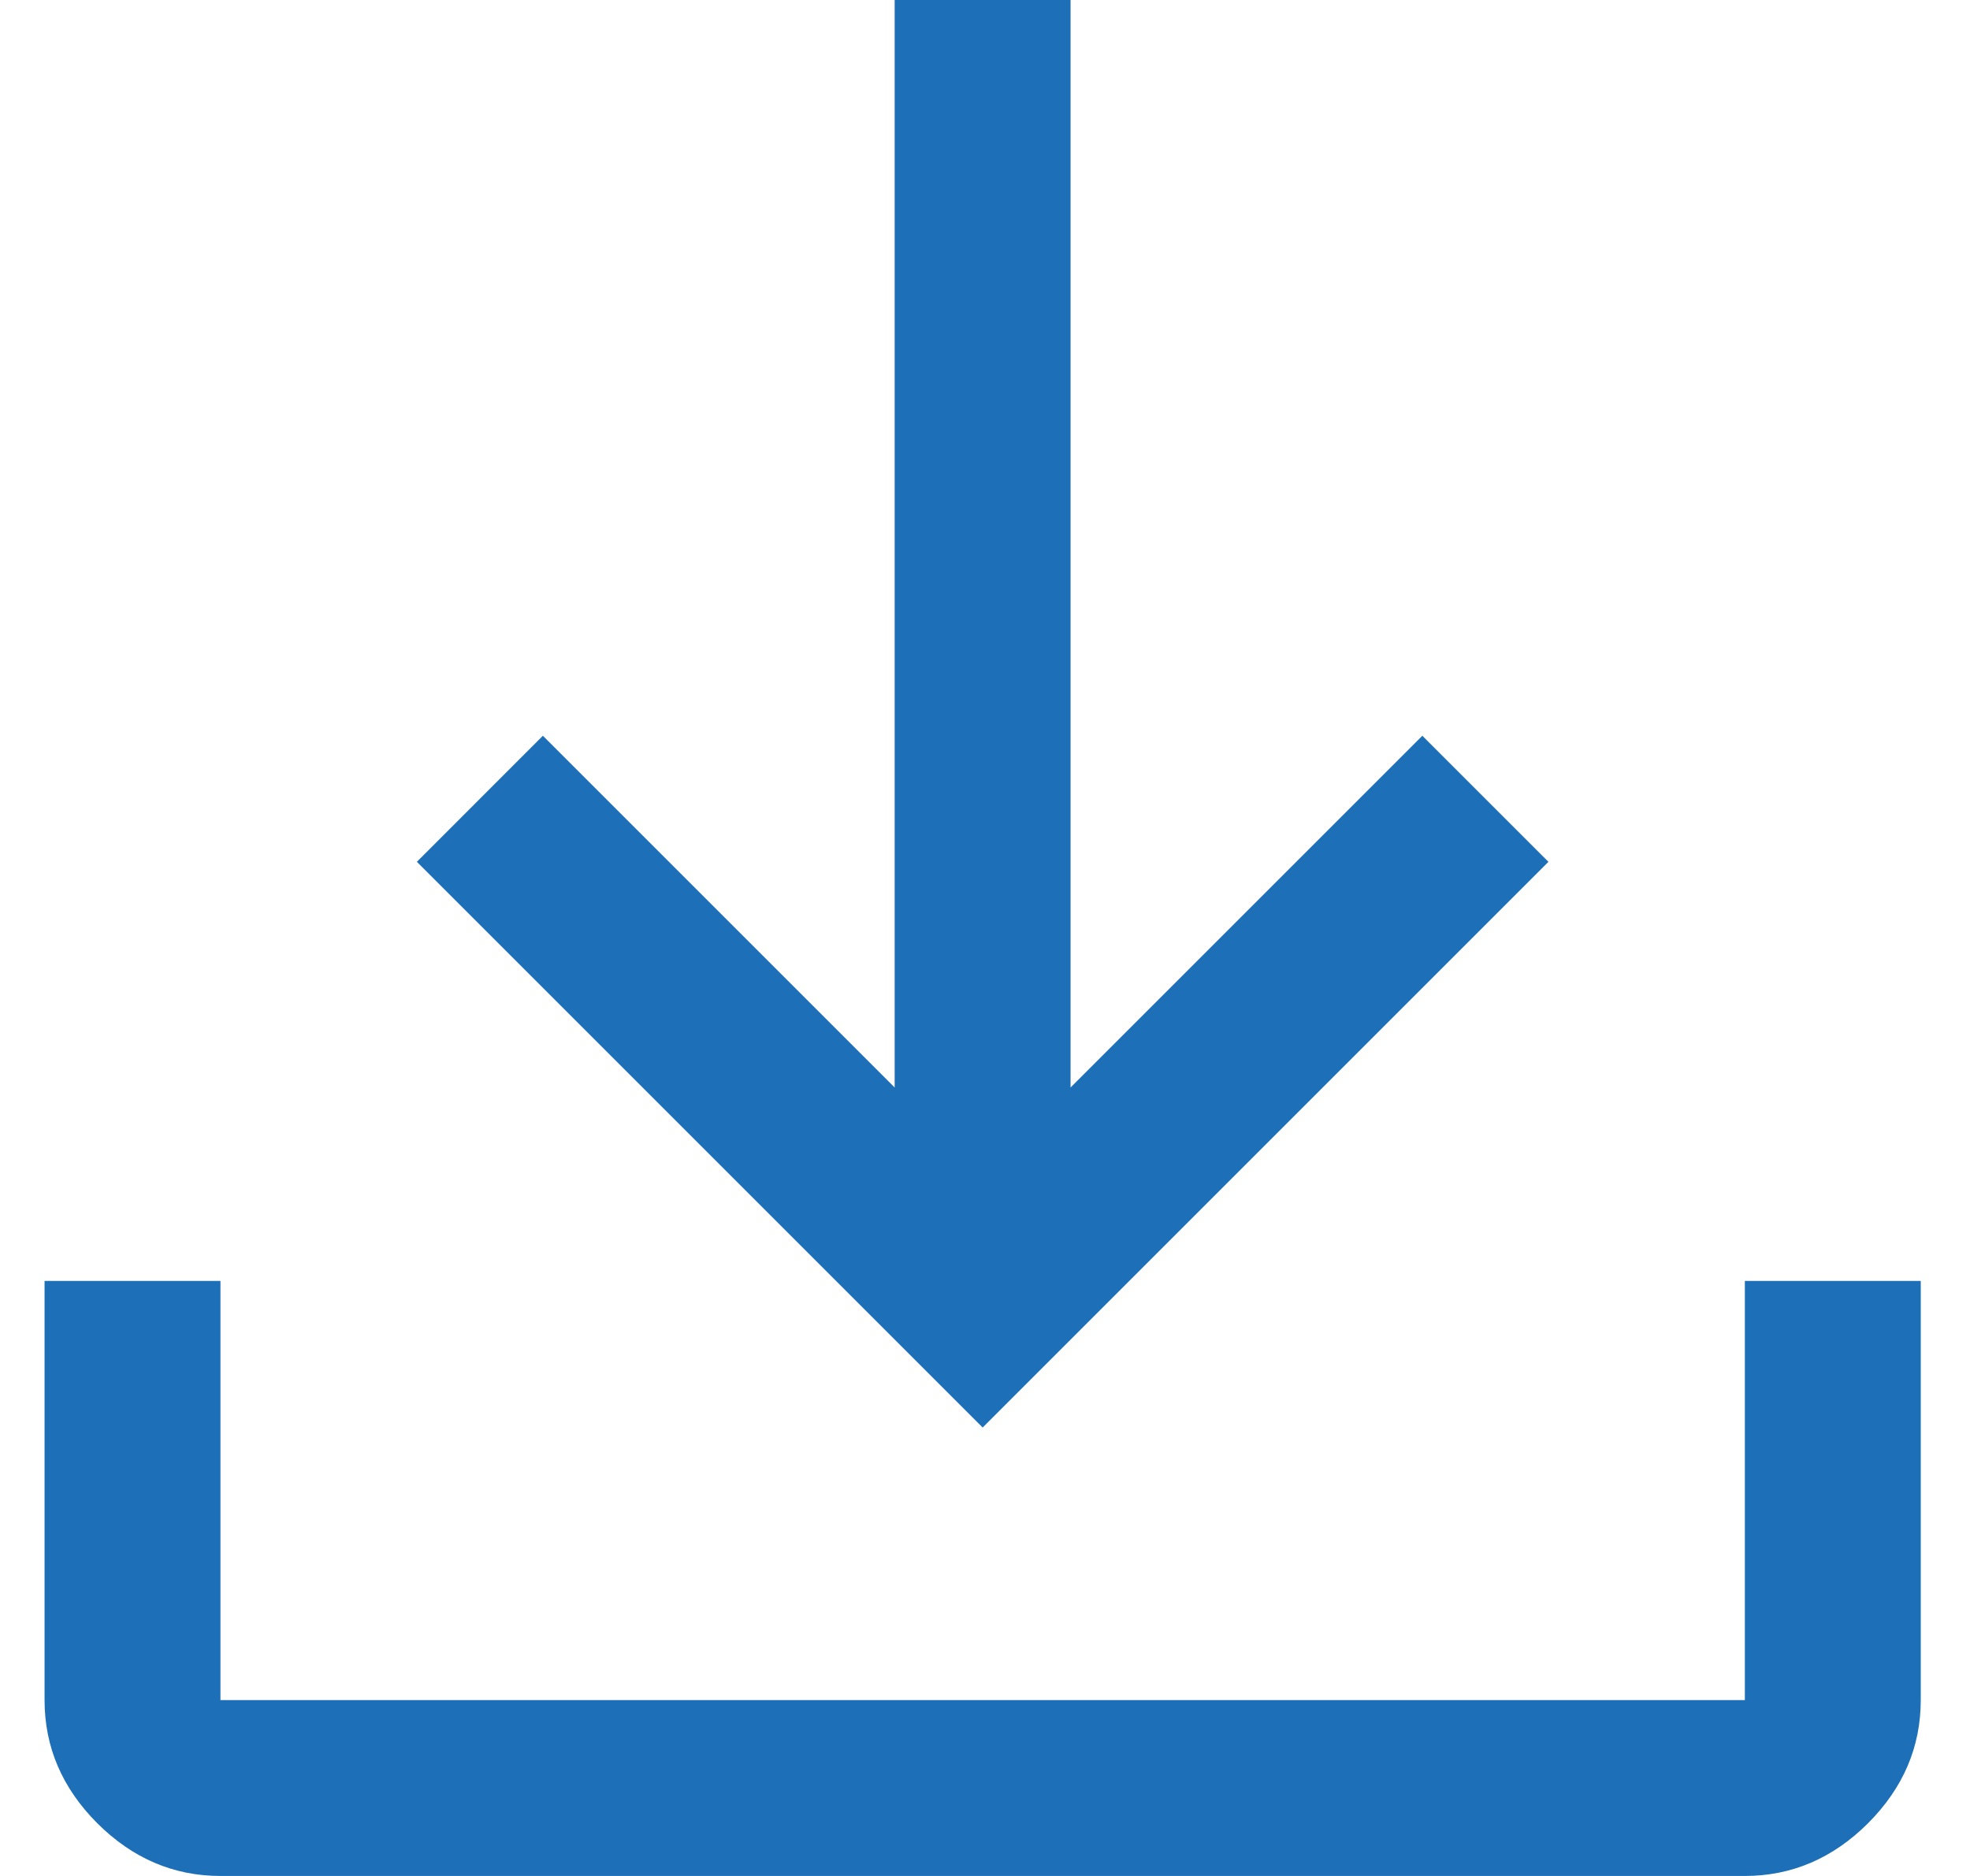 <svg width="21" height="20" viewBox="0 0 21 20" fill="none" xmlns="http://www.w3.org/2000/svg">
<path d="M2.35 20C1.85 20 1.412 19.812 1.037 19.438C0.662 19.062 0.475 18.625 0.475 18.125V13.656H2.35V18.125H18.6V13.656H20.475V18.125C20.475 18.625 20.288 19.062 19.913 19.438C19.538 19.812 19.1 20 18.6 20H2.35ZM10.475 15.219L4.444 9.188L5.787 7.844L9.537 11.594V0H11.412V11.594L15.162 7.844L16.506 9.188L10.475 15.219Z" fill="#1D70B8"/>
</svg>
